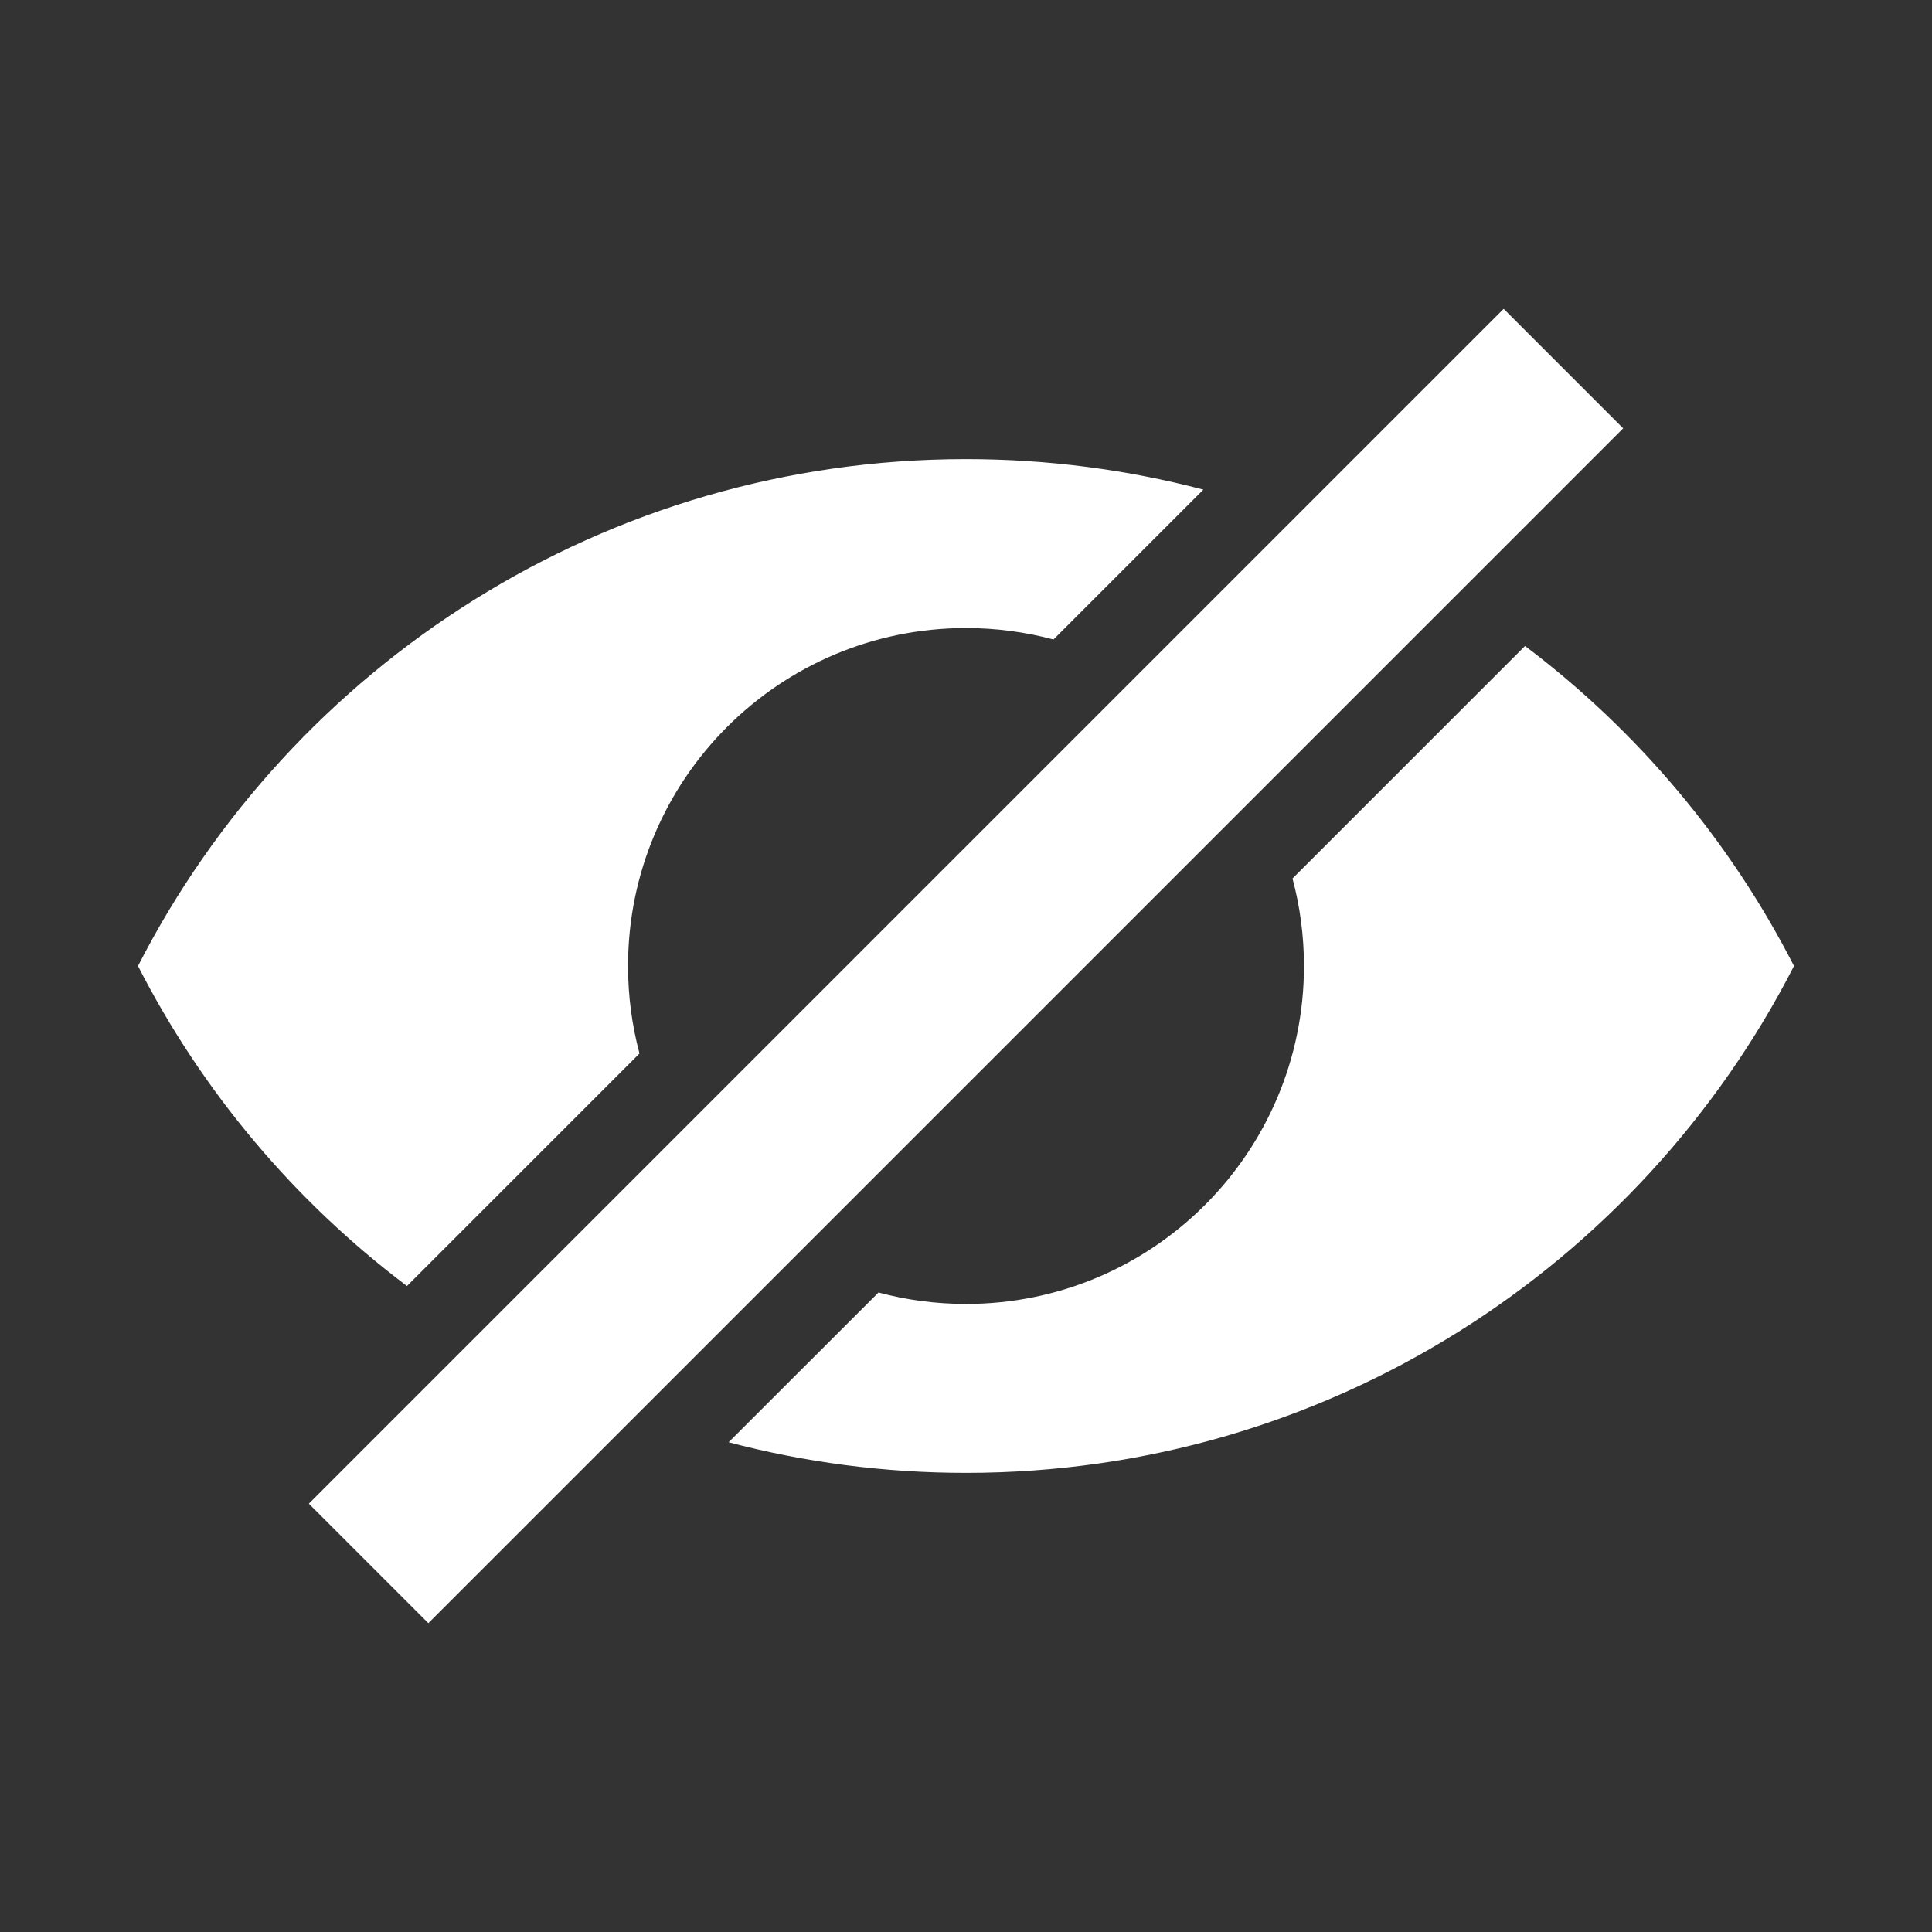 <?xml version="1.0" encoding="utf-8"?><!-- Uploaded to: SVG Repo, www.svgrepo.com, Generator: SVG Repo Mixer Tools -->
<svg fill="#ffffff" width="800px" height="800px" viewBox="0 0 14 14" role="img" focusable="false" aria-hidden="true" xmlns="http://www.w3.org/2000/svg"><rect x="0" y="0" width="14" height="14" fill="#333333" stroke="none"/><path d="m 11.051,4.681 c 0.813,0.613 1.482,1.406 1.949,2.319 -1.115,2.18 -3.383,3.673 -6,3.673 -0.594,0 -1.171,-0.077 -1.72,-0.222 L 6.366,9.366 c 0.202,0.054 0.415,0.083 0.634,0.083 1.352,0 2.449,-1.096 2.449,-2.449 0,-0.219 -0.029,-0.432 -0.083,-0.634 L 11.051,4.681 Z M 8.72,3.548 C 8.171,3.404 7.594,3.327 7,3.327 c -2.617,0 -4.885,1.493 -6,3.673 0.467,0.914 1.136,1.706 1.949,2.319 l 1.685,-1.685 c -0.054,-0.202 -0.083,-0.415 -0.083,-0.634 0,-1.352 1.096,-2.449 2.449,-2.449 0.219,0 0.432,0.029 0.634,0.083 L 8.72,3.548 Z M 10.896,2.238 11.762,3.104 3.104,11.762 2.238,10.896 10.896,2.238 Z"/></svg>